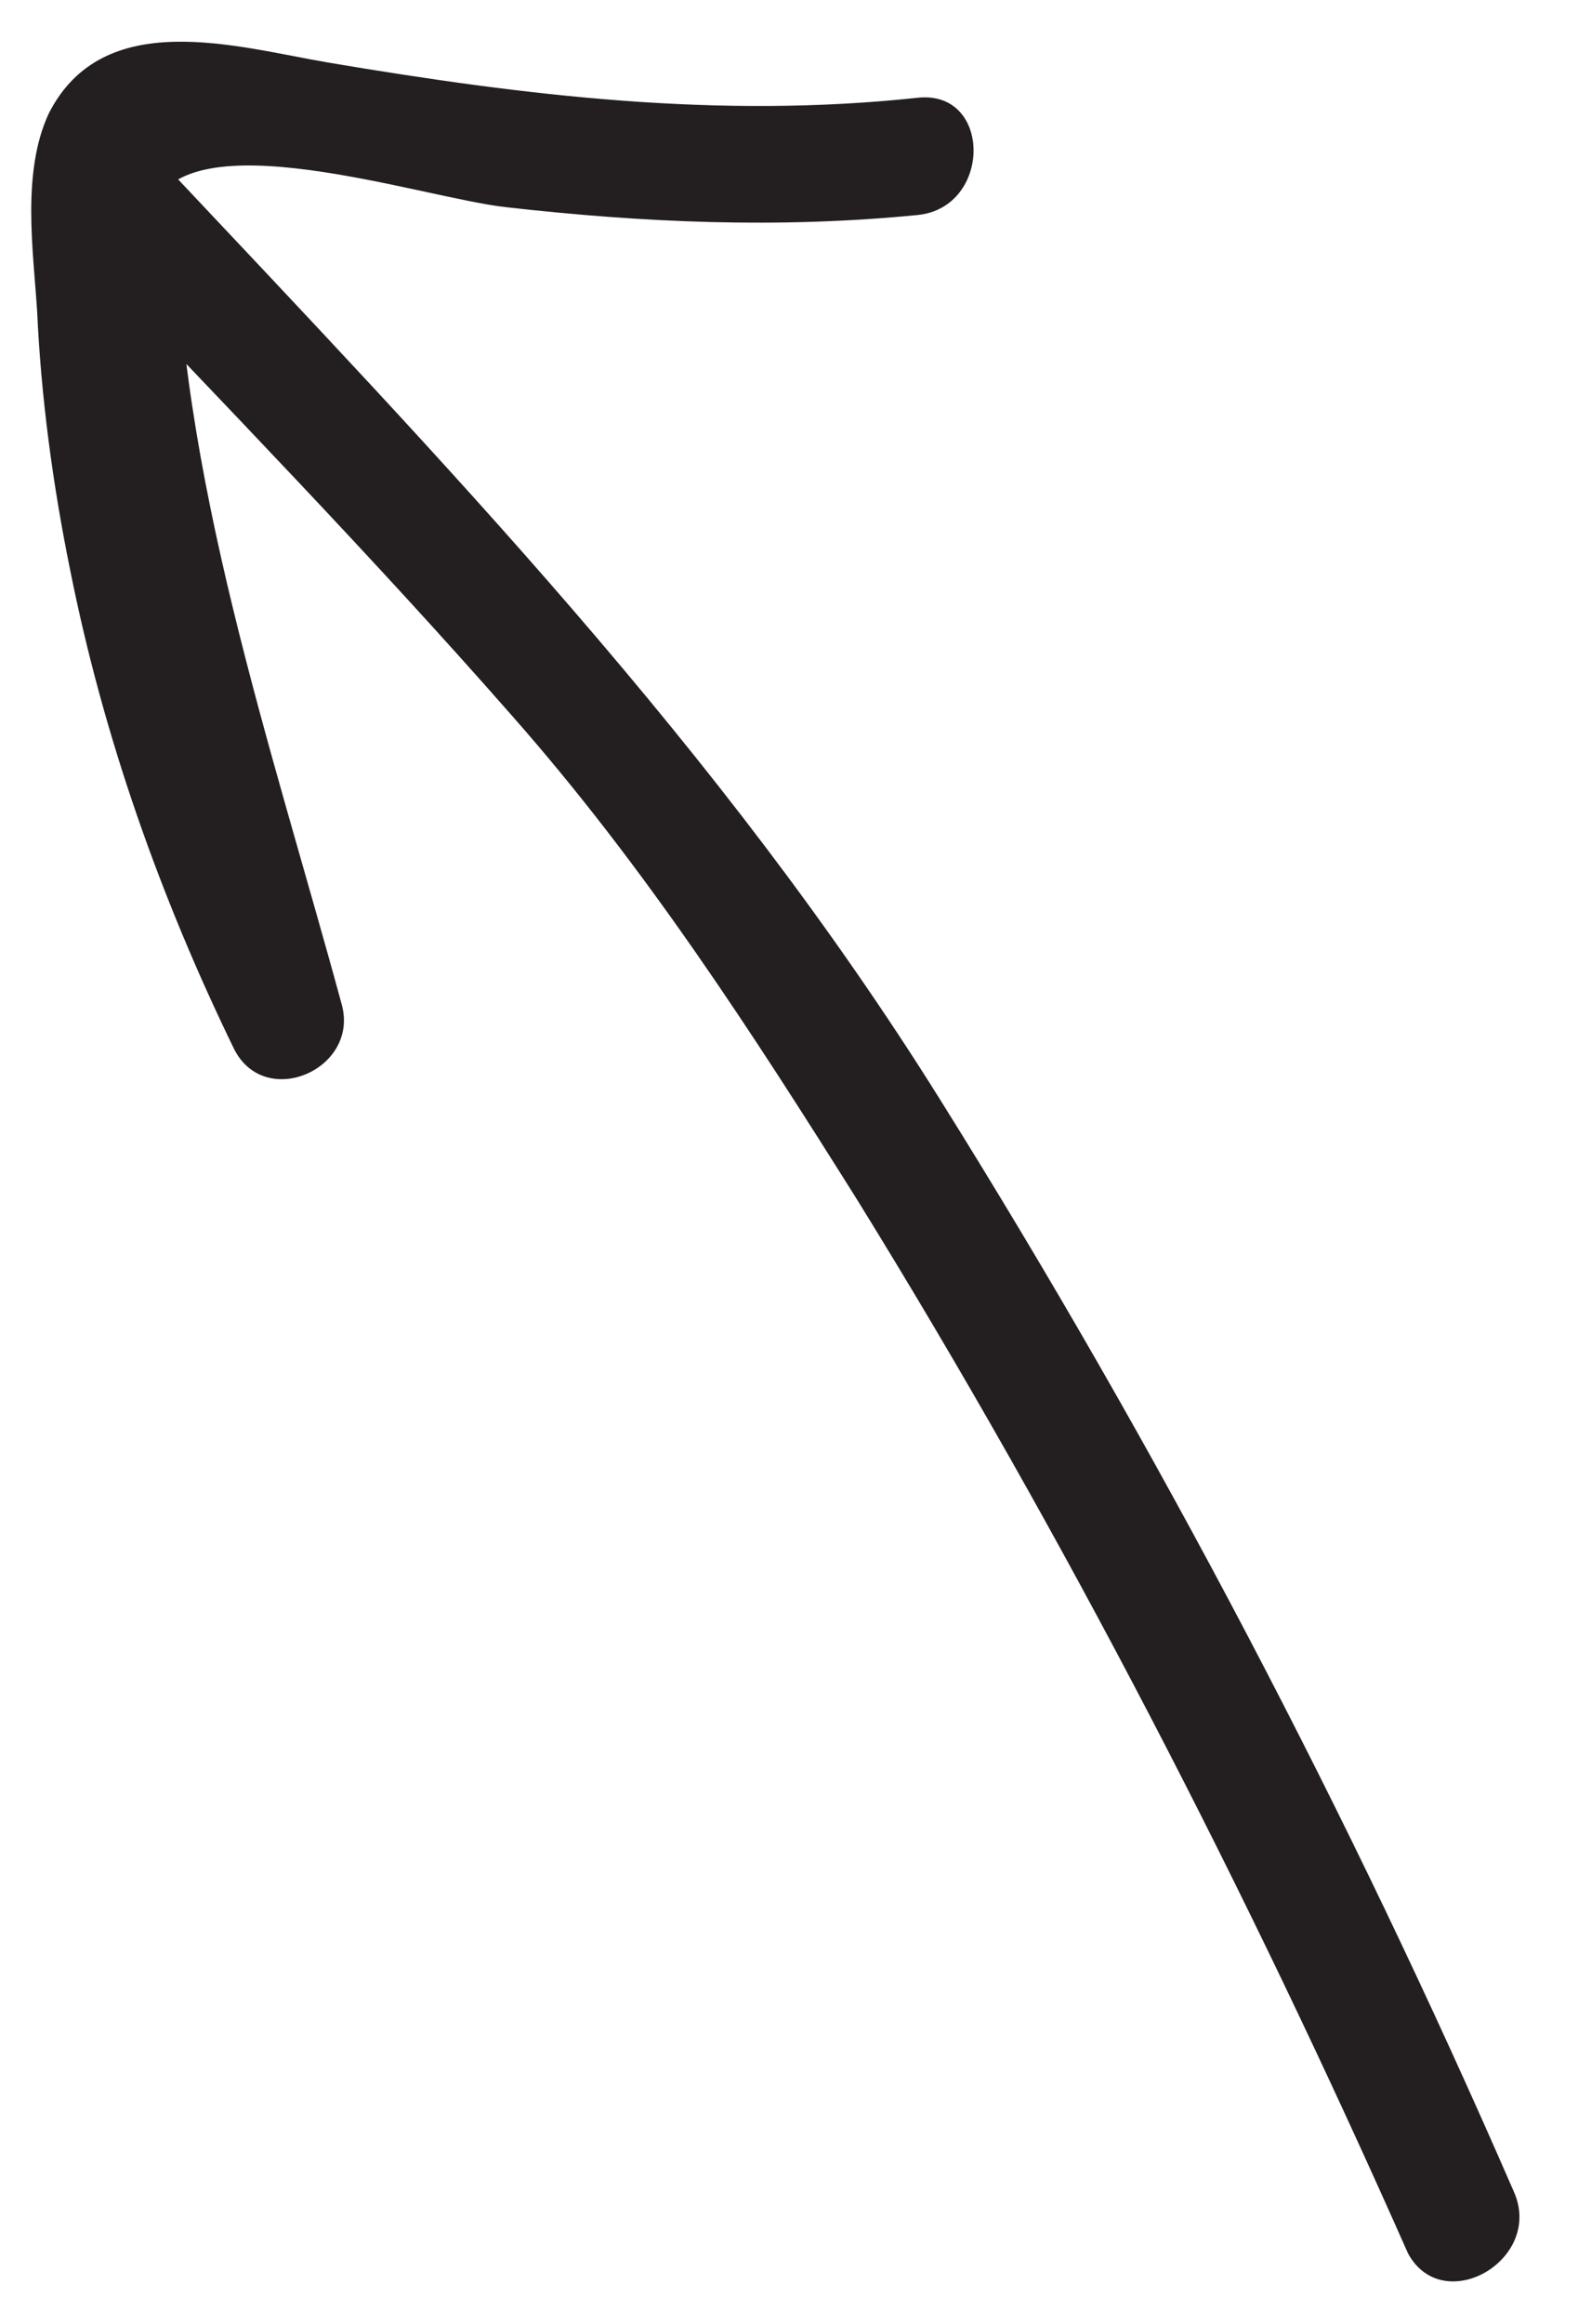 <?xml version="1.0" encoding="utf-8"?>
<!-- Generator: Adobe Illustrator 18.1.1, SVG Export Plug-In . SVG Version: 6.00 Build 0)  -->
<!DOCTYPE svg PUBLIC "-//W3C//DTD SVG 1.1//EN" "http://www.w3.org/Graphics/SVG/1.1/DTD/svg11.dtd">
<svg version="1.1" id="Layer_1" xmlns="http://www.w3.org/2000/svg" xmlns:xlink="http://www.w3.org/1999/xlink" x="0px" y="0px"
	 viewBox="20.3 17 80.8 118.9" enable-background="new 20.3 17 80.8 118.9" xml:space="preserve">
<g>
	<path fill="#231F20" d="M97.8,129.1c-8.4-19.3-18.2-38-29.4-55.9C57.2,55.3,43,40.6,28.5,25.2c-1.9-1.8-5.2-0.4-5.2,2.2
		c0,14.1,5,29,8.8,42.6c1.8-0.7,3.6-1.6,5.5-2.3c-3-6-5.4-12.3-7-18.9c-1-3.8-1.6-7.7-2-11.6c-0.2-2.5-1.3-7.1-0.5-9.5
		c1.7-4.7,13.7-0.6,18.1-0.1c7.1,0.8,14,1.1,21.1,0.4c3.8-0.4,3.8-6.4,0-6c-10.2,1.1-20.1-0.1-30.2-1.8c-4.7-0.8-11.5-2.9-14.3,2.6
		c-1.4,3-0.8,7-0.6,10.1c0.2,4.4,0.8,8.9,1.7,13.3c1.7,8.5,4.6,16.7,8.4,24.5c1.6,3.1,6.4,1,5.5-2.3c-3.5-12.9-8.5-27.4-8.5-41
		c-1.7,0.7-3.4,1.4-5.2,2.2c7.6,8,15.2,15.8,22.4,24c6.8,7.7,12.3,16.2,17.7,24.8c10.7,17.3,20,35.4,28.2,53.9
		C94.2,135.6,99.4,132.6,97.8,129.1L97.8,129.1z"/>
</g>
</svg>
